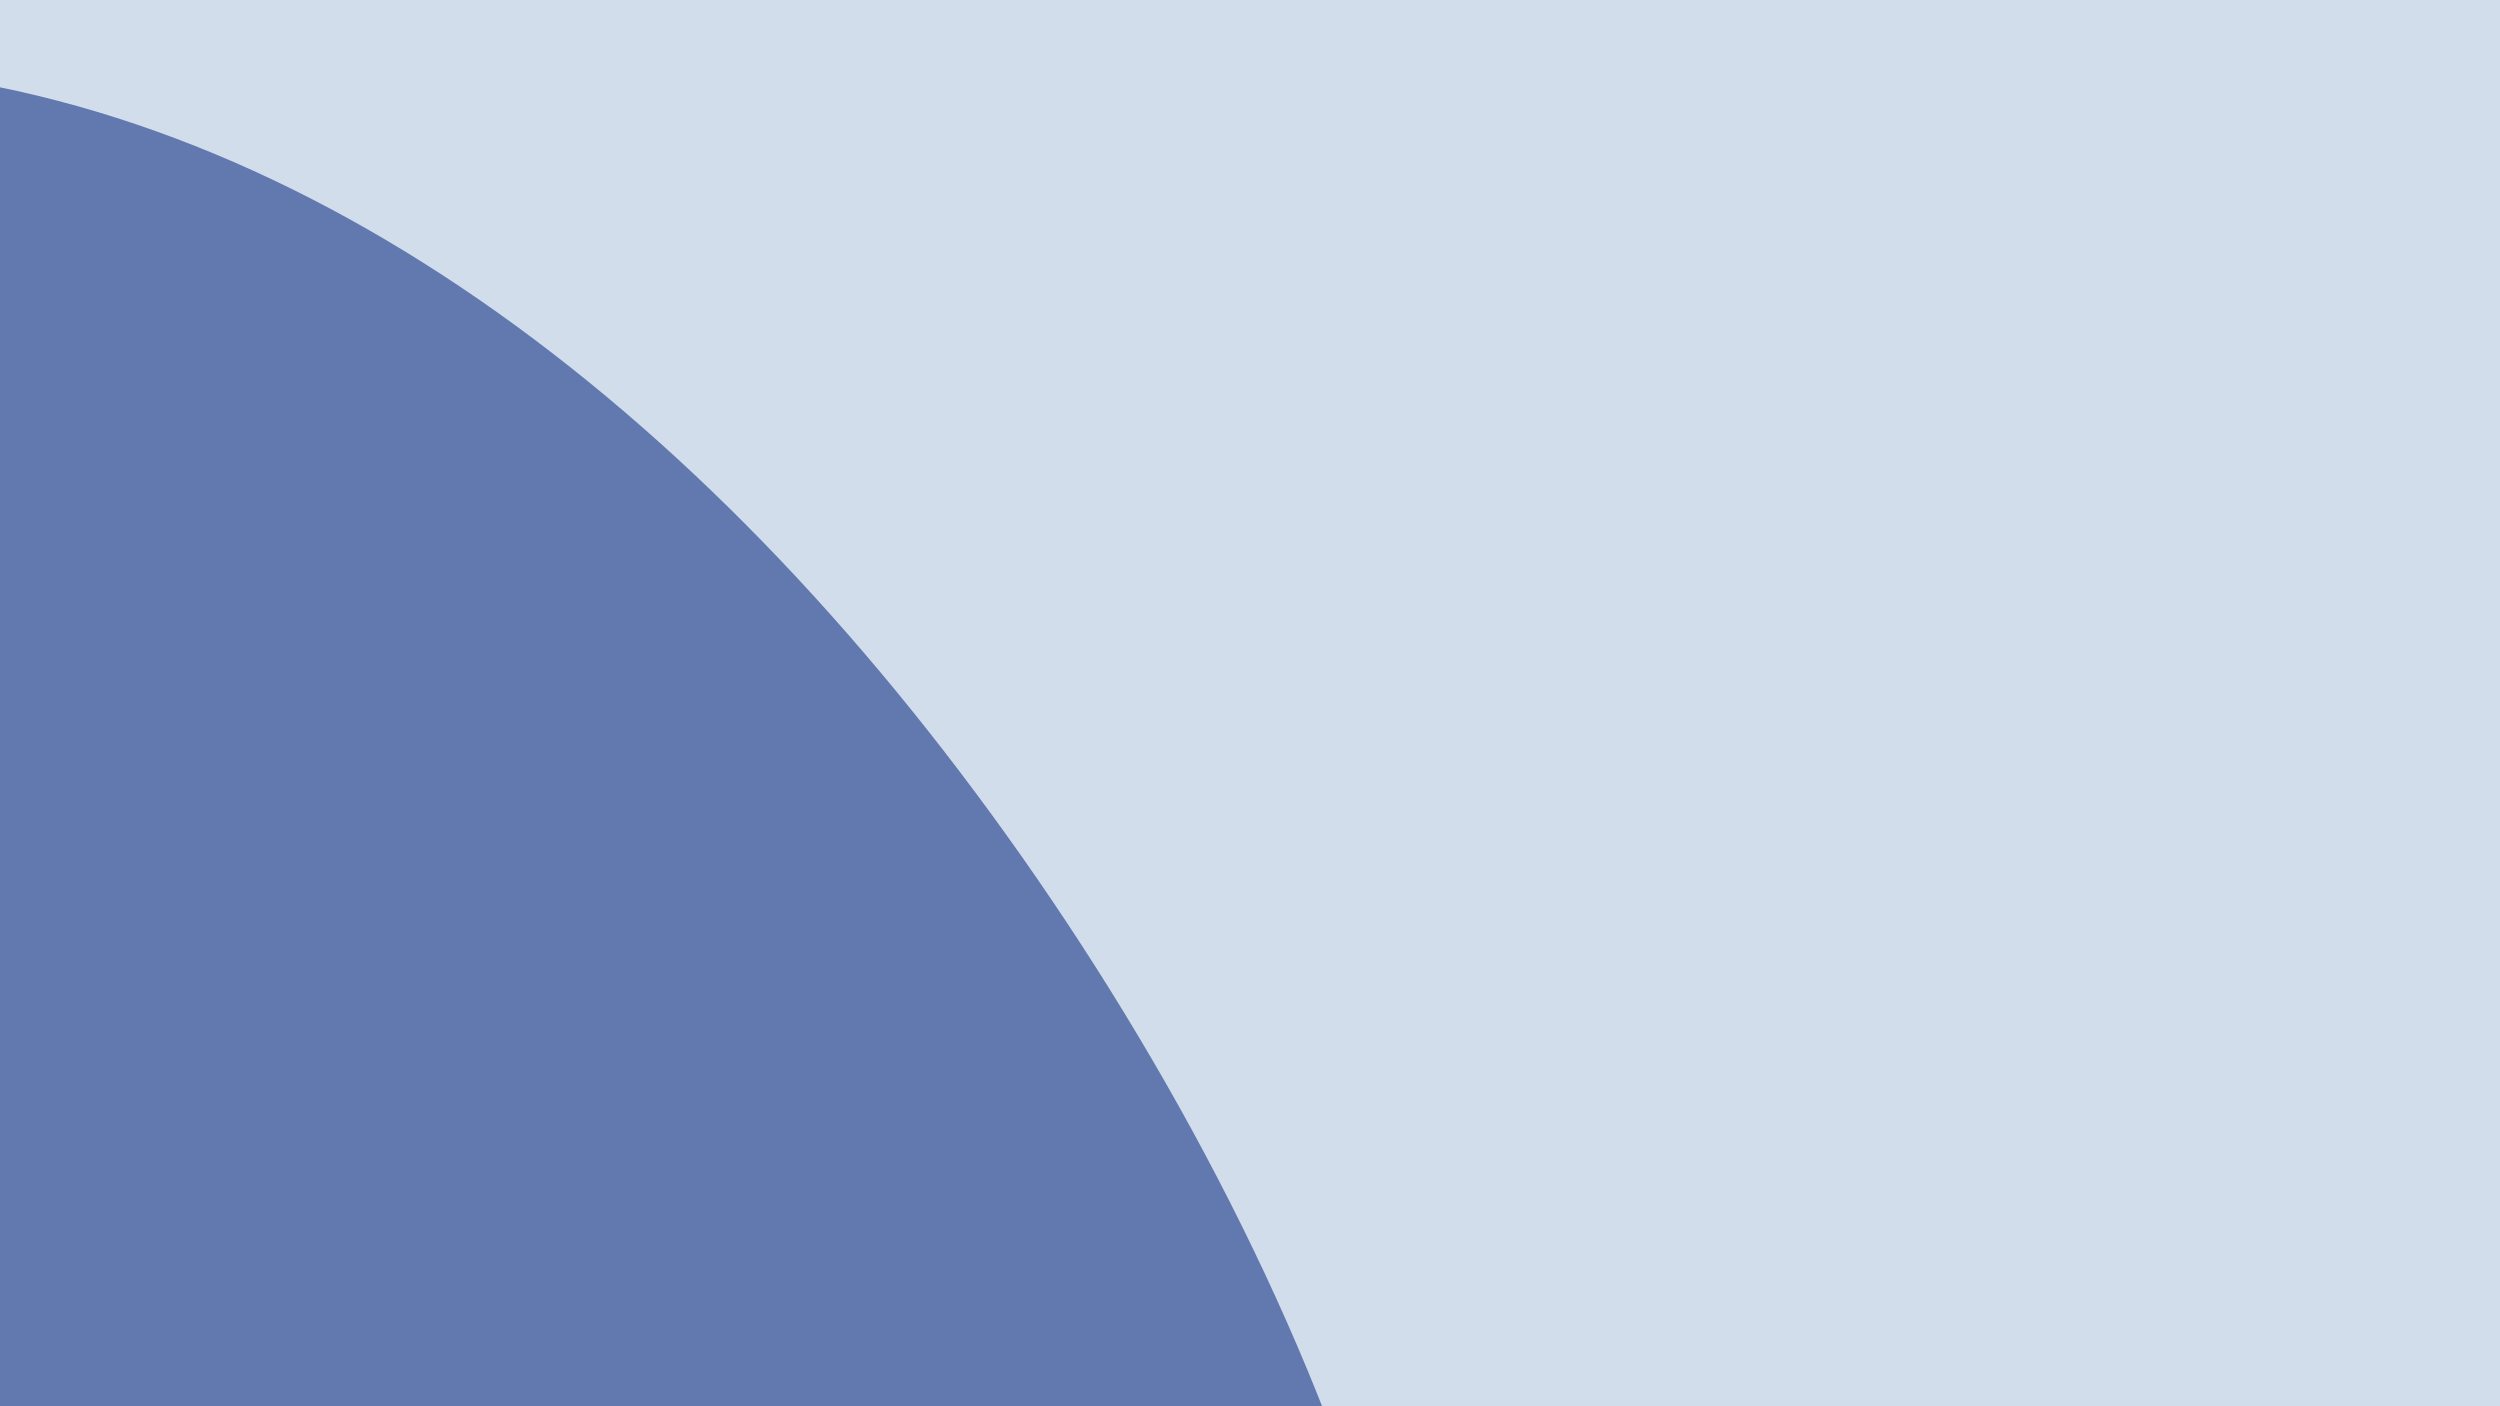 <svg id="visual" viewBox="0 0 960 540" width="960" height="540" xmlns="http://www.w3.org/2000/svg" xmlns:xlink="http://www.w3.org/1999/xlink" version="1.1"><rect x="0" y="0" width="960" height="540" fill="#d2ddeb"></rect><g transform="translate(-62.64 522.591)"><path d="M443.3 -210C570 -36.6 664.9 201.1 585.8 348.1C506.6 495.2 253.3 551.6 43.5 526.5C-166.3 501.3 -332.6 394.7 -419.6 243.1C-506.6 91.5 -514.4 -105 -431.3 -253.3C-348.1 -401.7 -174.1 -501.8 -7.9 -497.3C158.3 -492.7 316.6 -383.5 443.3 -210" fill="#6179af"></path></g></svg>